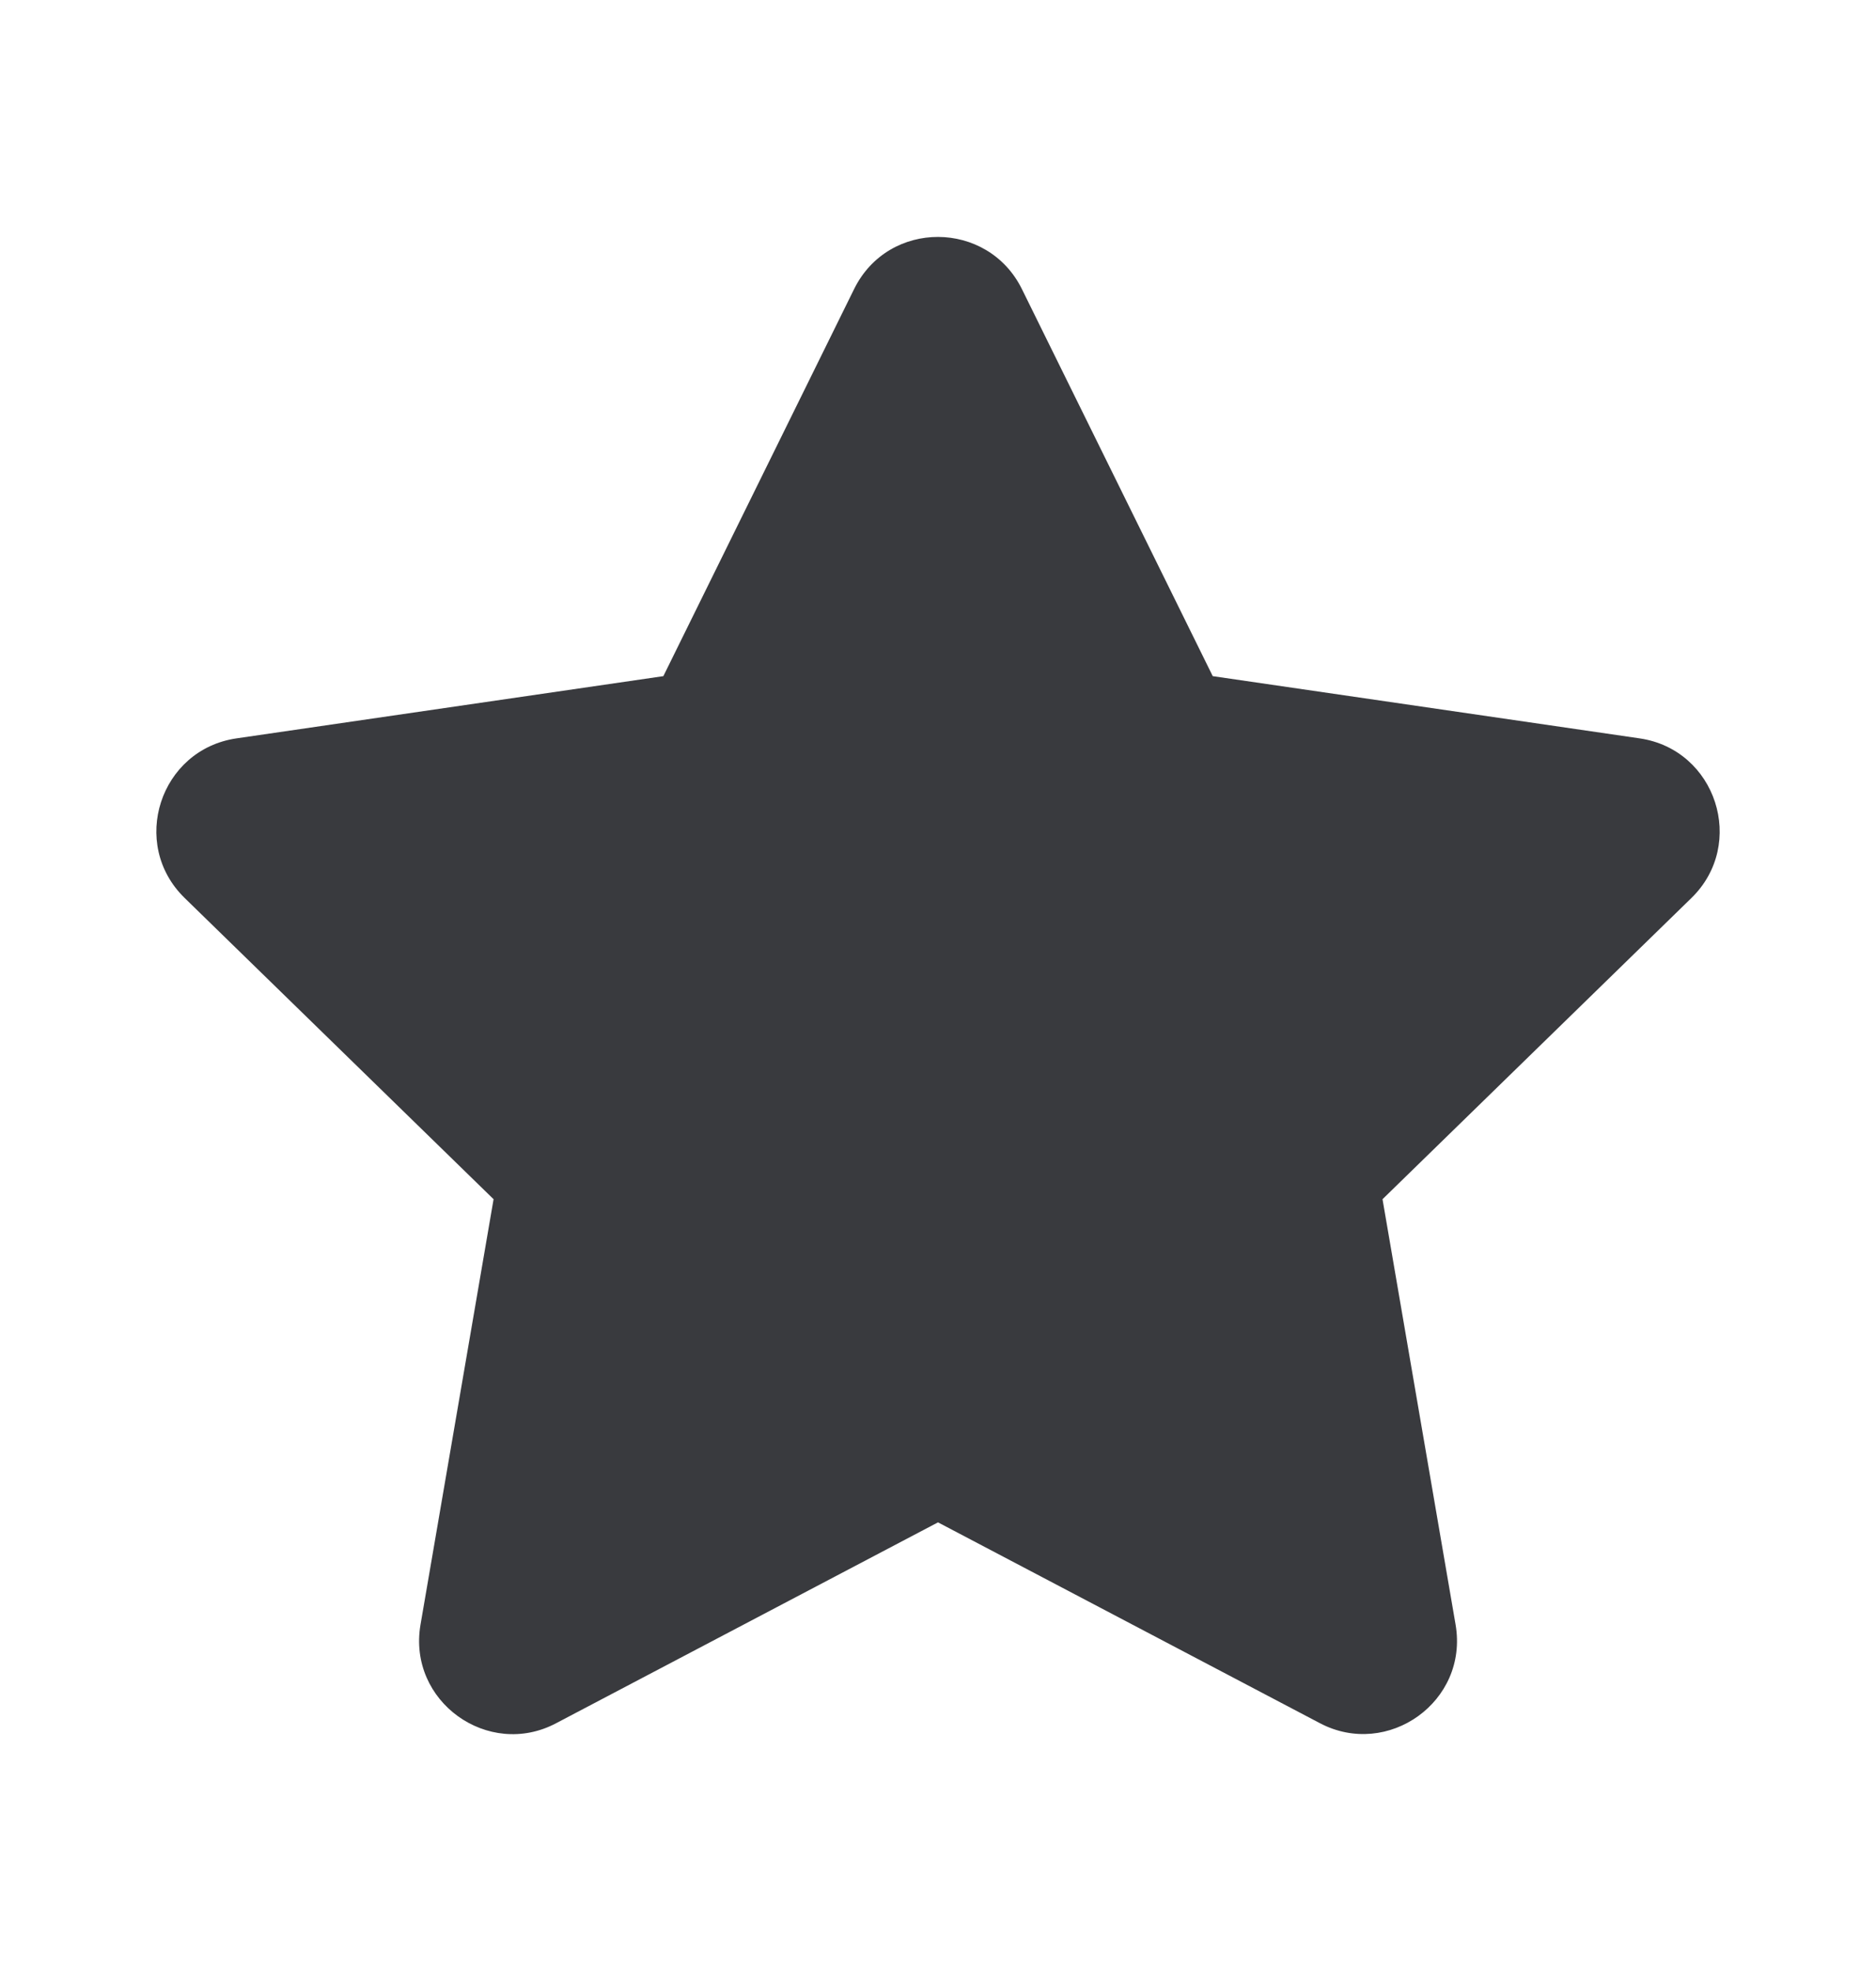 <svg width="20" height="21" viewBox="0 0 20 21" fill="none" xmlns="http://www.w3.org/2000/svg">
  <path d="M9.106 3.079L7.072 7.204L2.521 7.867C1.704 7.986 1.377 8.992 1.969 9.568L5.262 12.777L4.483 17.31C4.343 18.129 5.206 18.743 5.929 18.36L10 16.22L14.072 18.36C14.795 18.74 15.658 18.129 15.518 17.31L14.739 12.777L18.032 9.568C18.623 8.992 18.296 7.986 17.48 7.867L12.929 7.204L10.894 3.079C10.53 2.344 9.474 2.335 9.106 3.079Z" fill="#393A3E"/>
</svg>

